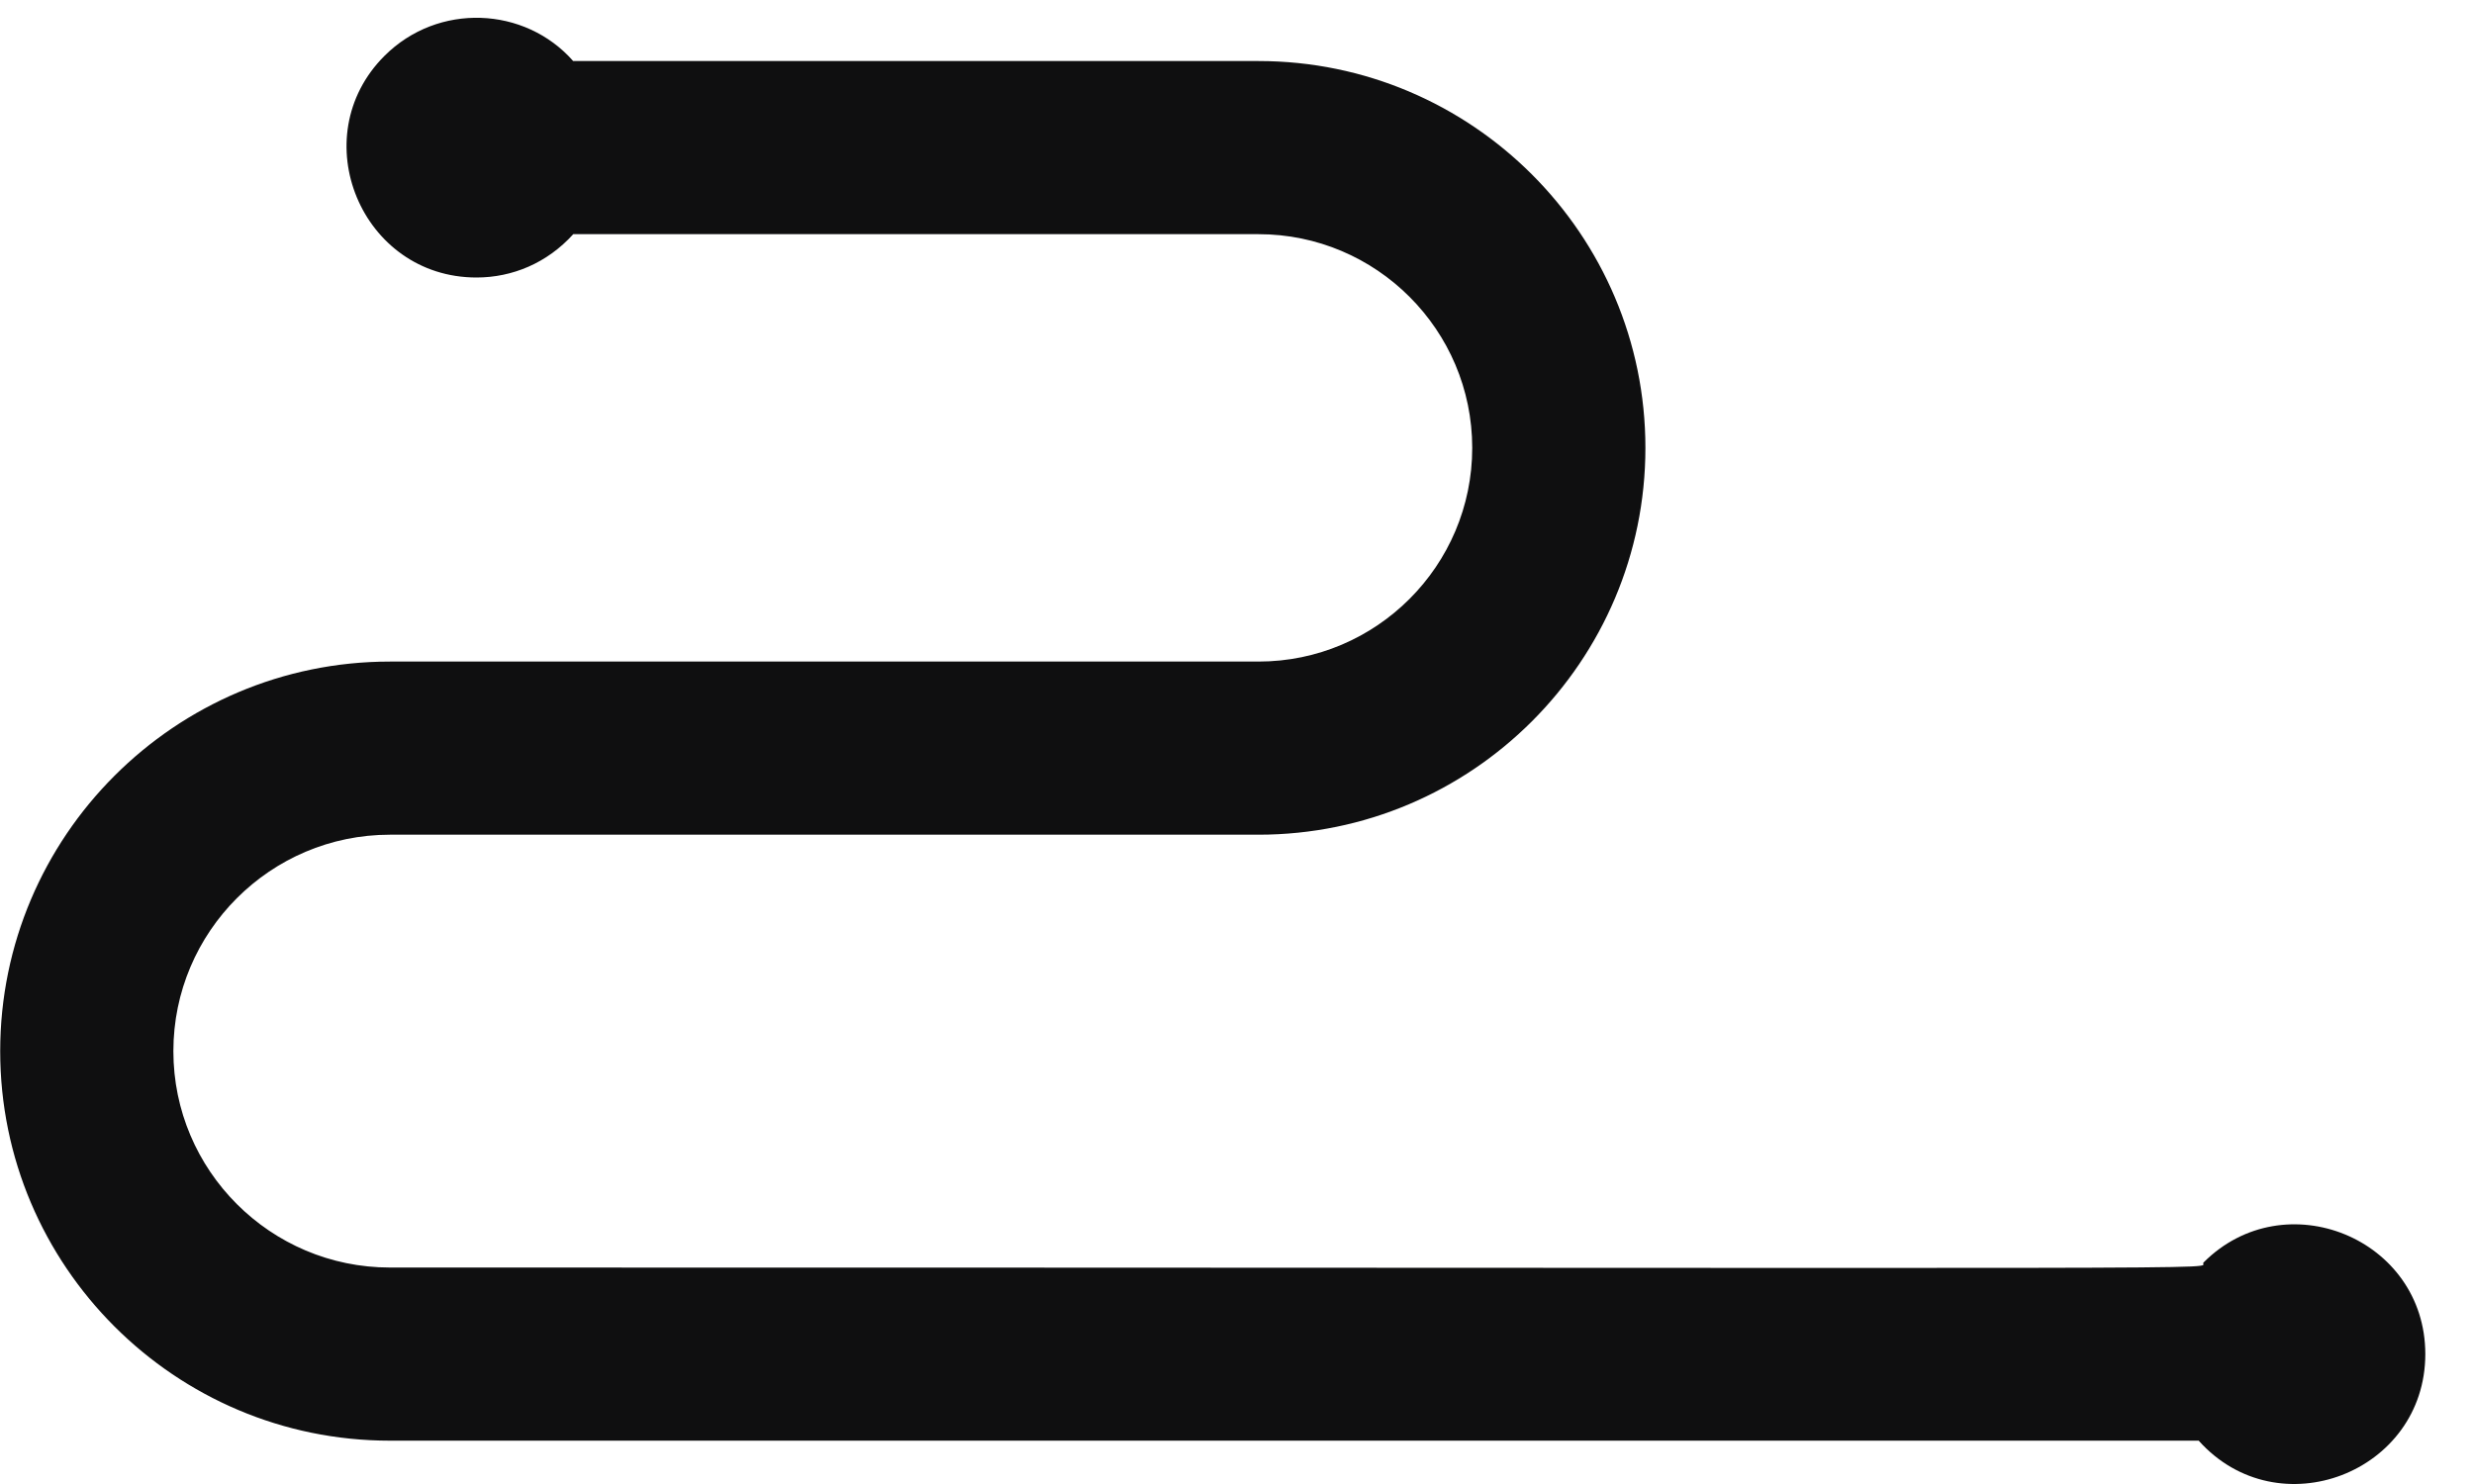 <svg width="25" height="15" viewBox="0 0 25 15" fill="none" xmlns="http://www.w3.org/2000/svg">
<path d="M24.508 13.686C24.508 14.885 23.021 15.459 22.218 14.562H3.94C1.768 14.562 0.002 12.796 0.002 10.625C0.002 8.454 1.768 6.687 3.94 6.687H12.717C13.908 6.687 14.877 5.718 14.877 4.527C14.877 3.336 13.908 2.367 12.717 2.367H5.793C5.529 2.659 5.177 2.805 4.815 2.805C3.651 2.805 3.063 1.387 3.885 0.565C4.426 0.024 5.304 0.063 5.792 0.617H12.717C14.873 0.617 16.627 2.371 16.627 4.527C16.627 6.684 14.873 8.437 12.717 8.437H3.94C2.733 8.437 1.752 9.419 1.752 10.625C1.752 11.831 2.733 12.812 3.94 12.812C23.628 12.812 22.189 12.838 22.267 12.761C23.087 11.939 24.507 12.516 24.508 13.686Z" fill="#0F0F10"/>
</svg>
